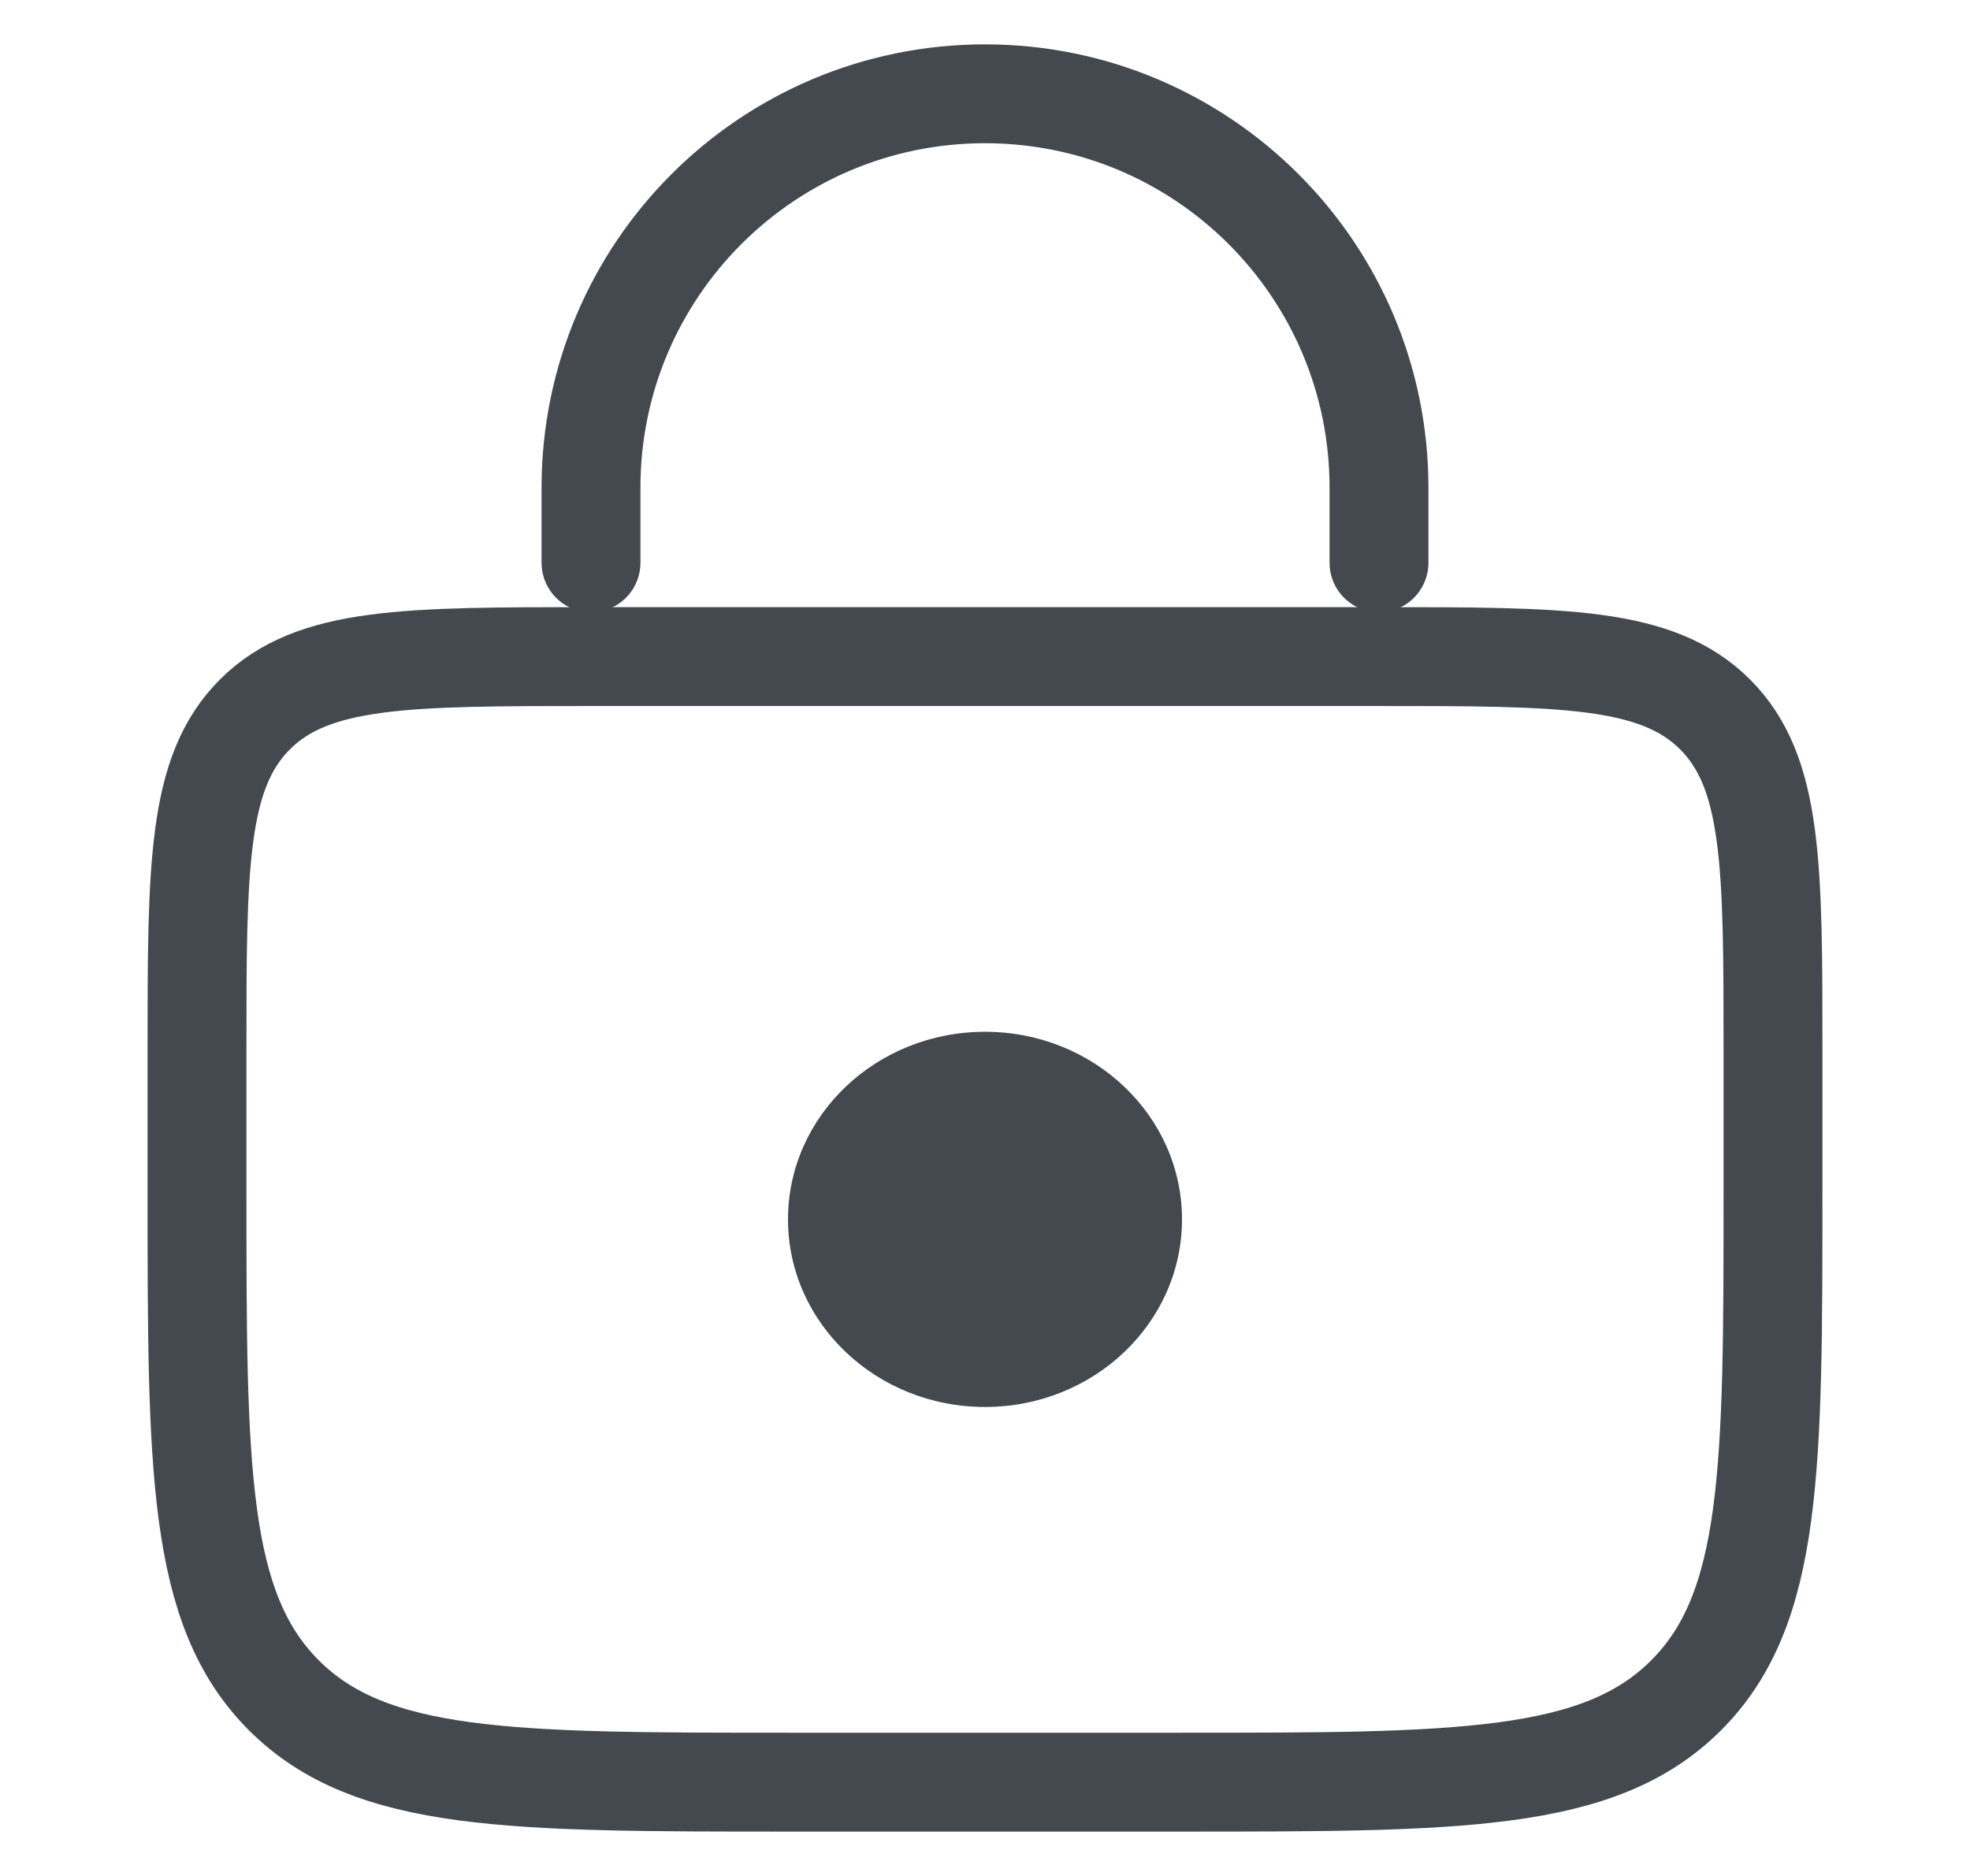 <svg width="21" height="20" viewBox="0 0 21 20" fill="none" xmlns="http://www.w3.org/2000/svg">
<path d="M2.1 11.216C2.1 9.229 2.1 8.235 2.717 7.617C3.335 7 4.329 7 6.316 7H14.684C16.671 7 17.665 7 18.283 7.617C18.9 8.235 18.9 9.229 18.9 11.216V12.676C18.9 15.657 18.9 17.148 17.974 18.074C17.048 19 15.557 19 12.576 19H8.424C5.443 19 3.952 19 3.026 18.074C2.1 17.148 2.1 15.657 2.1 12.676V11.216Z" stroke="#43494F" stroke-width="1.054"/>
<path d="M14.7 6V5.2C14.7 2.88 12.82 1 10.5 1V1C8.18 1 6.3 2.88 6.3 5.2V6" stroke="#43494F" stroke-width="1.054" stroke-linecap="round"/>
<ellipse cx="10.5" cy="13" rx="2.1" ry="2" fill="#43494F"/>
</svg>
